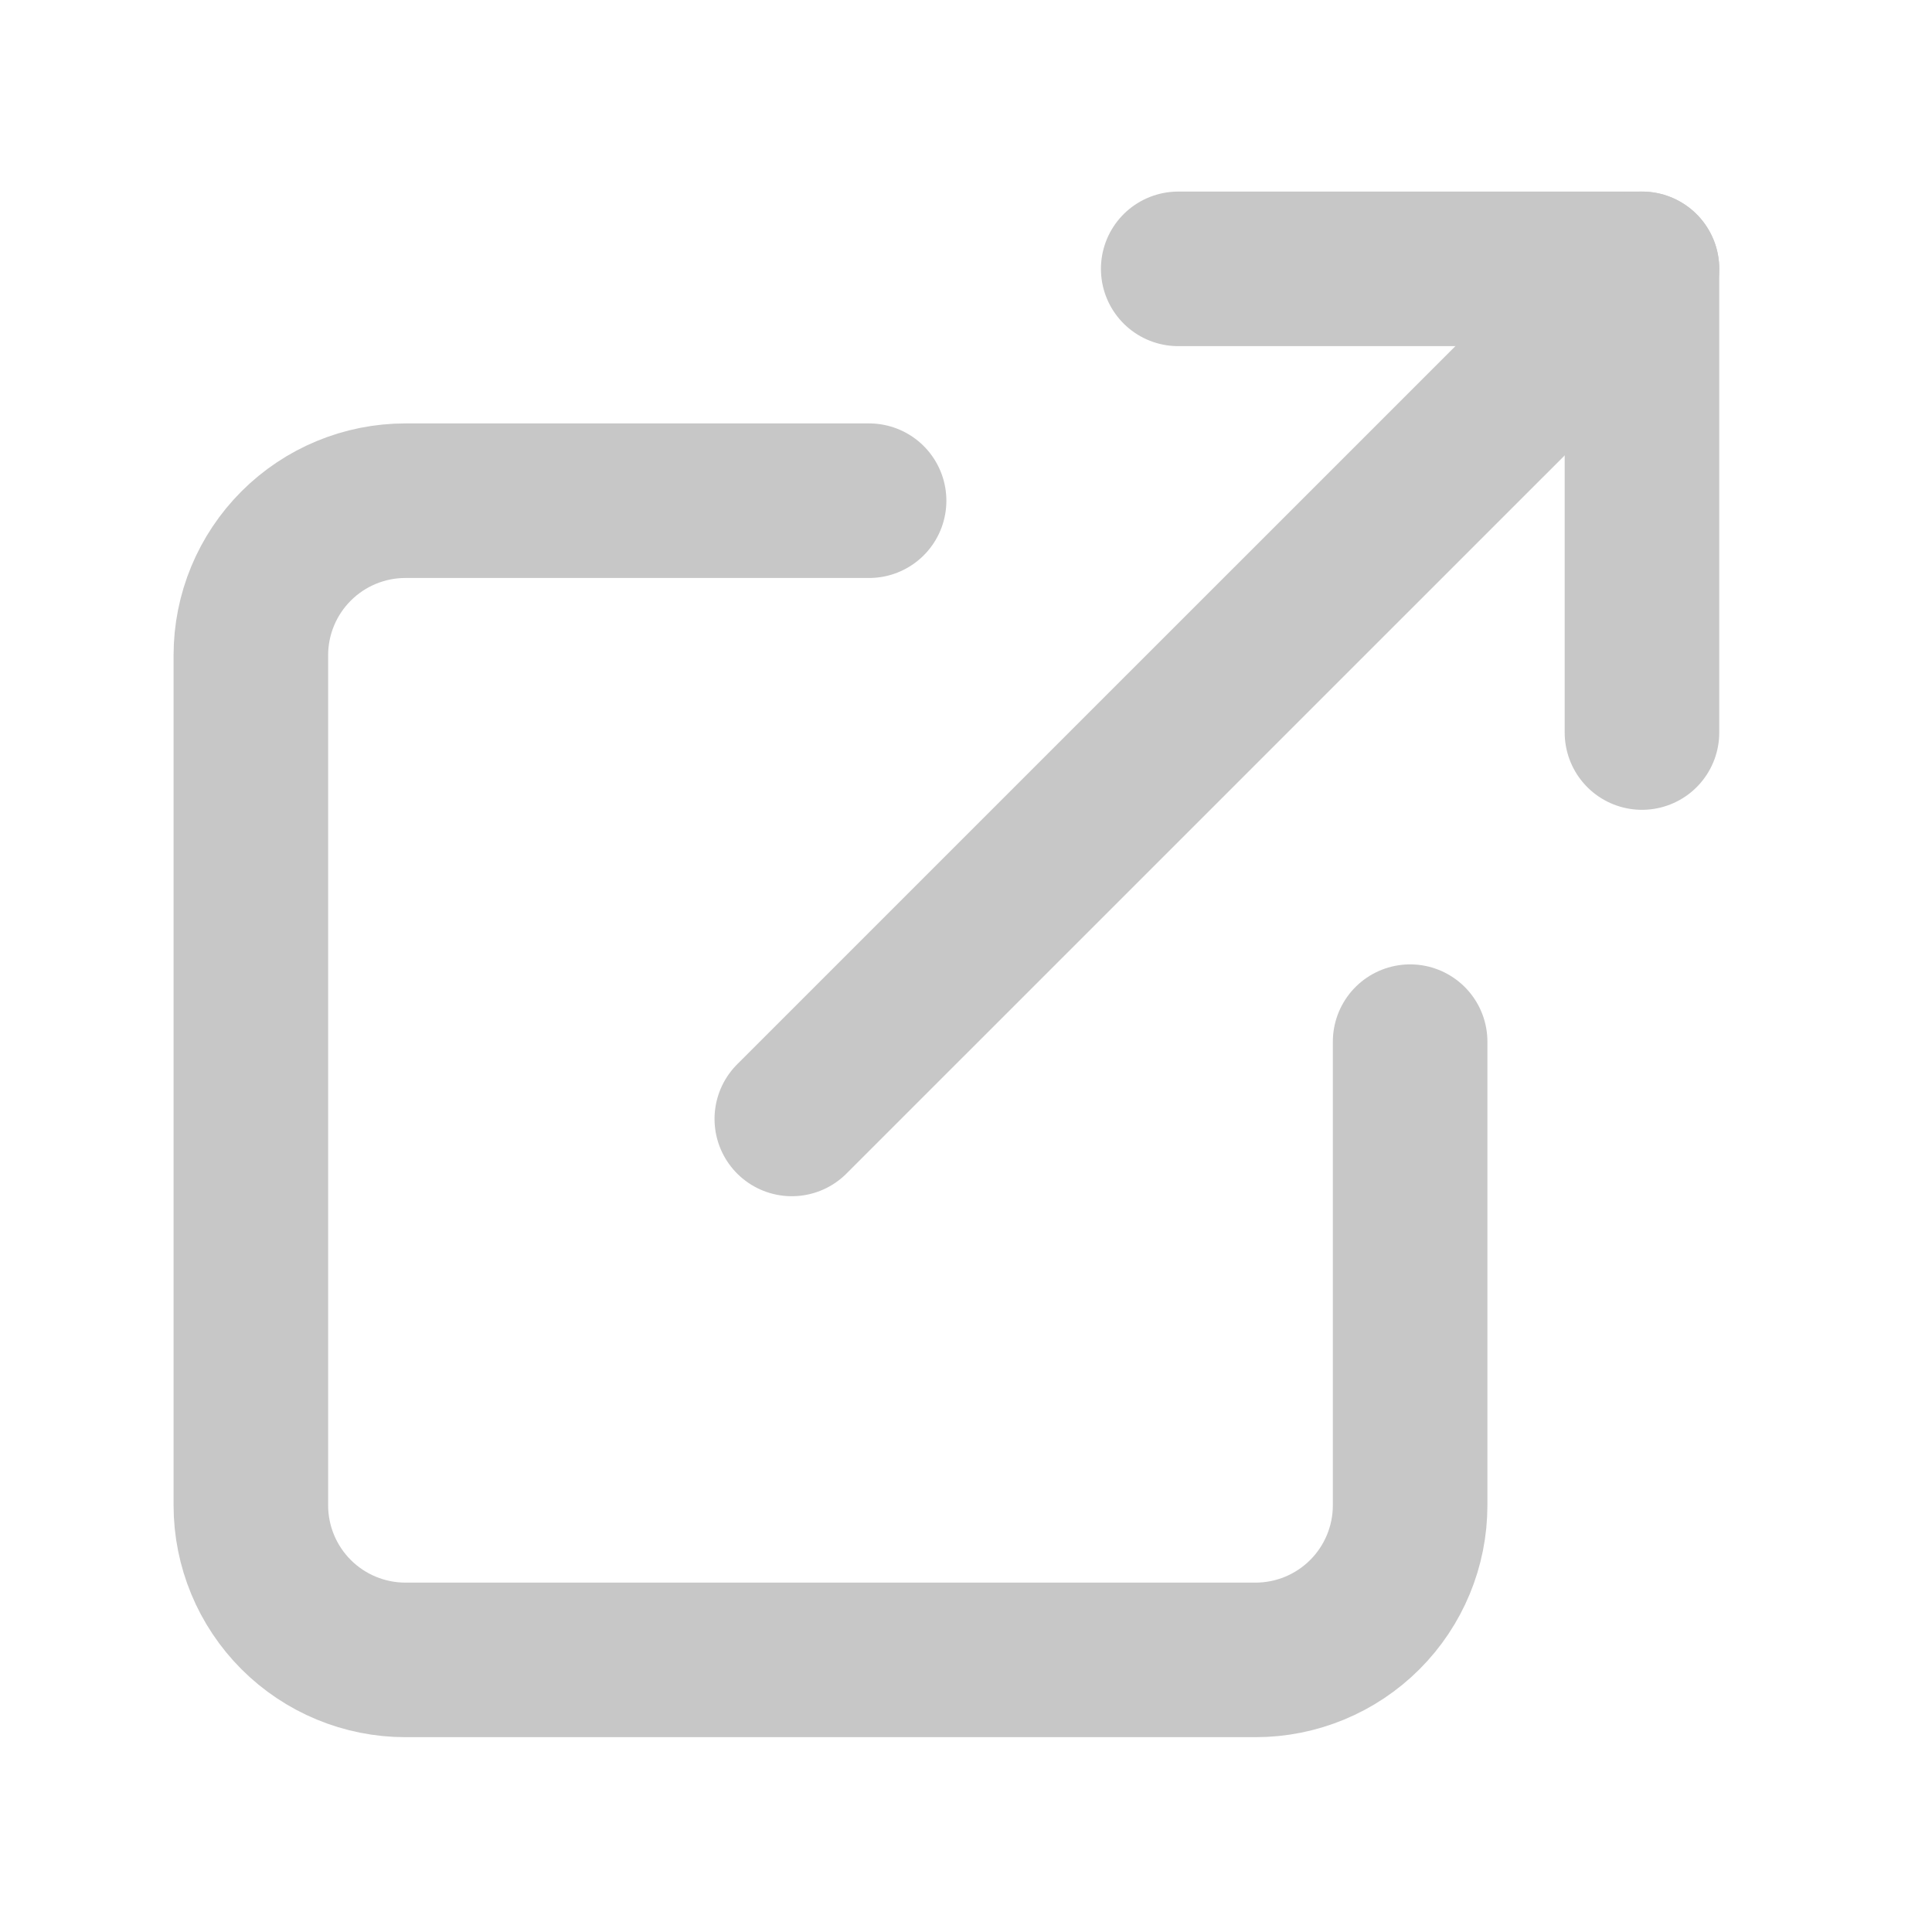 <svg width="25" height="25" viewBox="0 0 25 25" fill="none" xmlns="http://www.w3.org/2000/svg">
<path d="M18.247 13.479V19.479C18.247 20.009 18.036 20.518 17.661 20.893C17.286 21.268 16.777 21.479 16.247 21.479H5.246C4.716 21.479 4.207 21.268 3.832 20.893C3.457 20.518 3.246 20.009 3.246 19.479V8.479C3.246 7.948 3.457 7.44 3.832 7.065C4.207 6.69 4.716 6.479 5.246 6.479H11.246" stroke="#C7C7C7" stroke-width="2" stroke-linecap="round" stroke-linejoin="round"/>
<path d="M15.246 3.479H21.247V9.479" stroke="#C7C7C7" stroke-width="2" stroke-linecap="round" stroke-linejoin="round"/>
<path d="M10.246 14.479L21.247 3.479" stroke="#C7C7C7" stroke-width="2" stroke-linecap="round" stroke-linejoin="round"/>
</svg>
